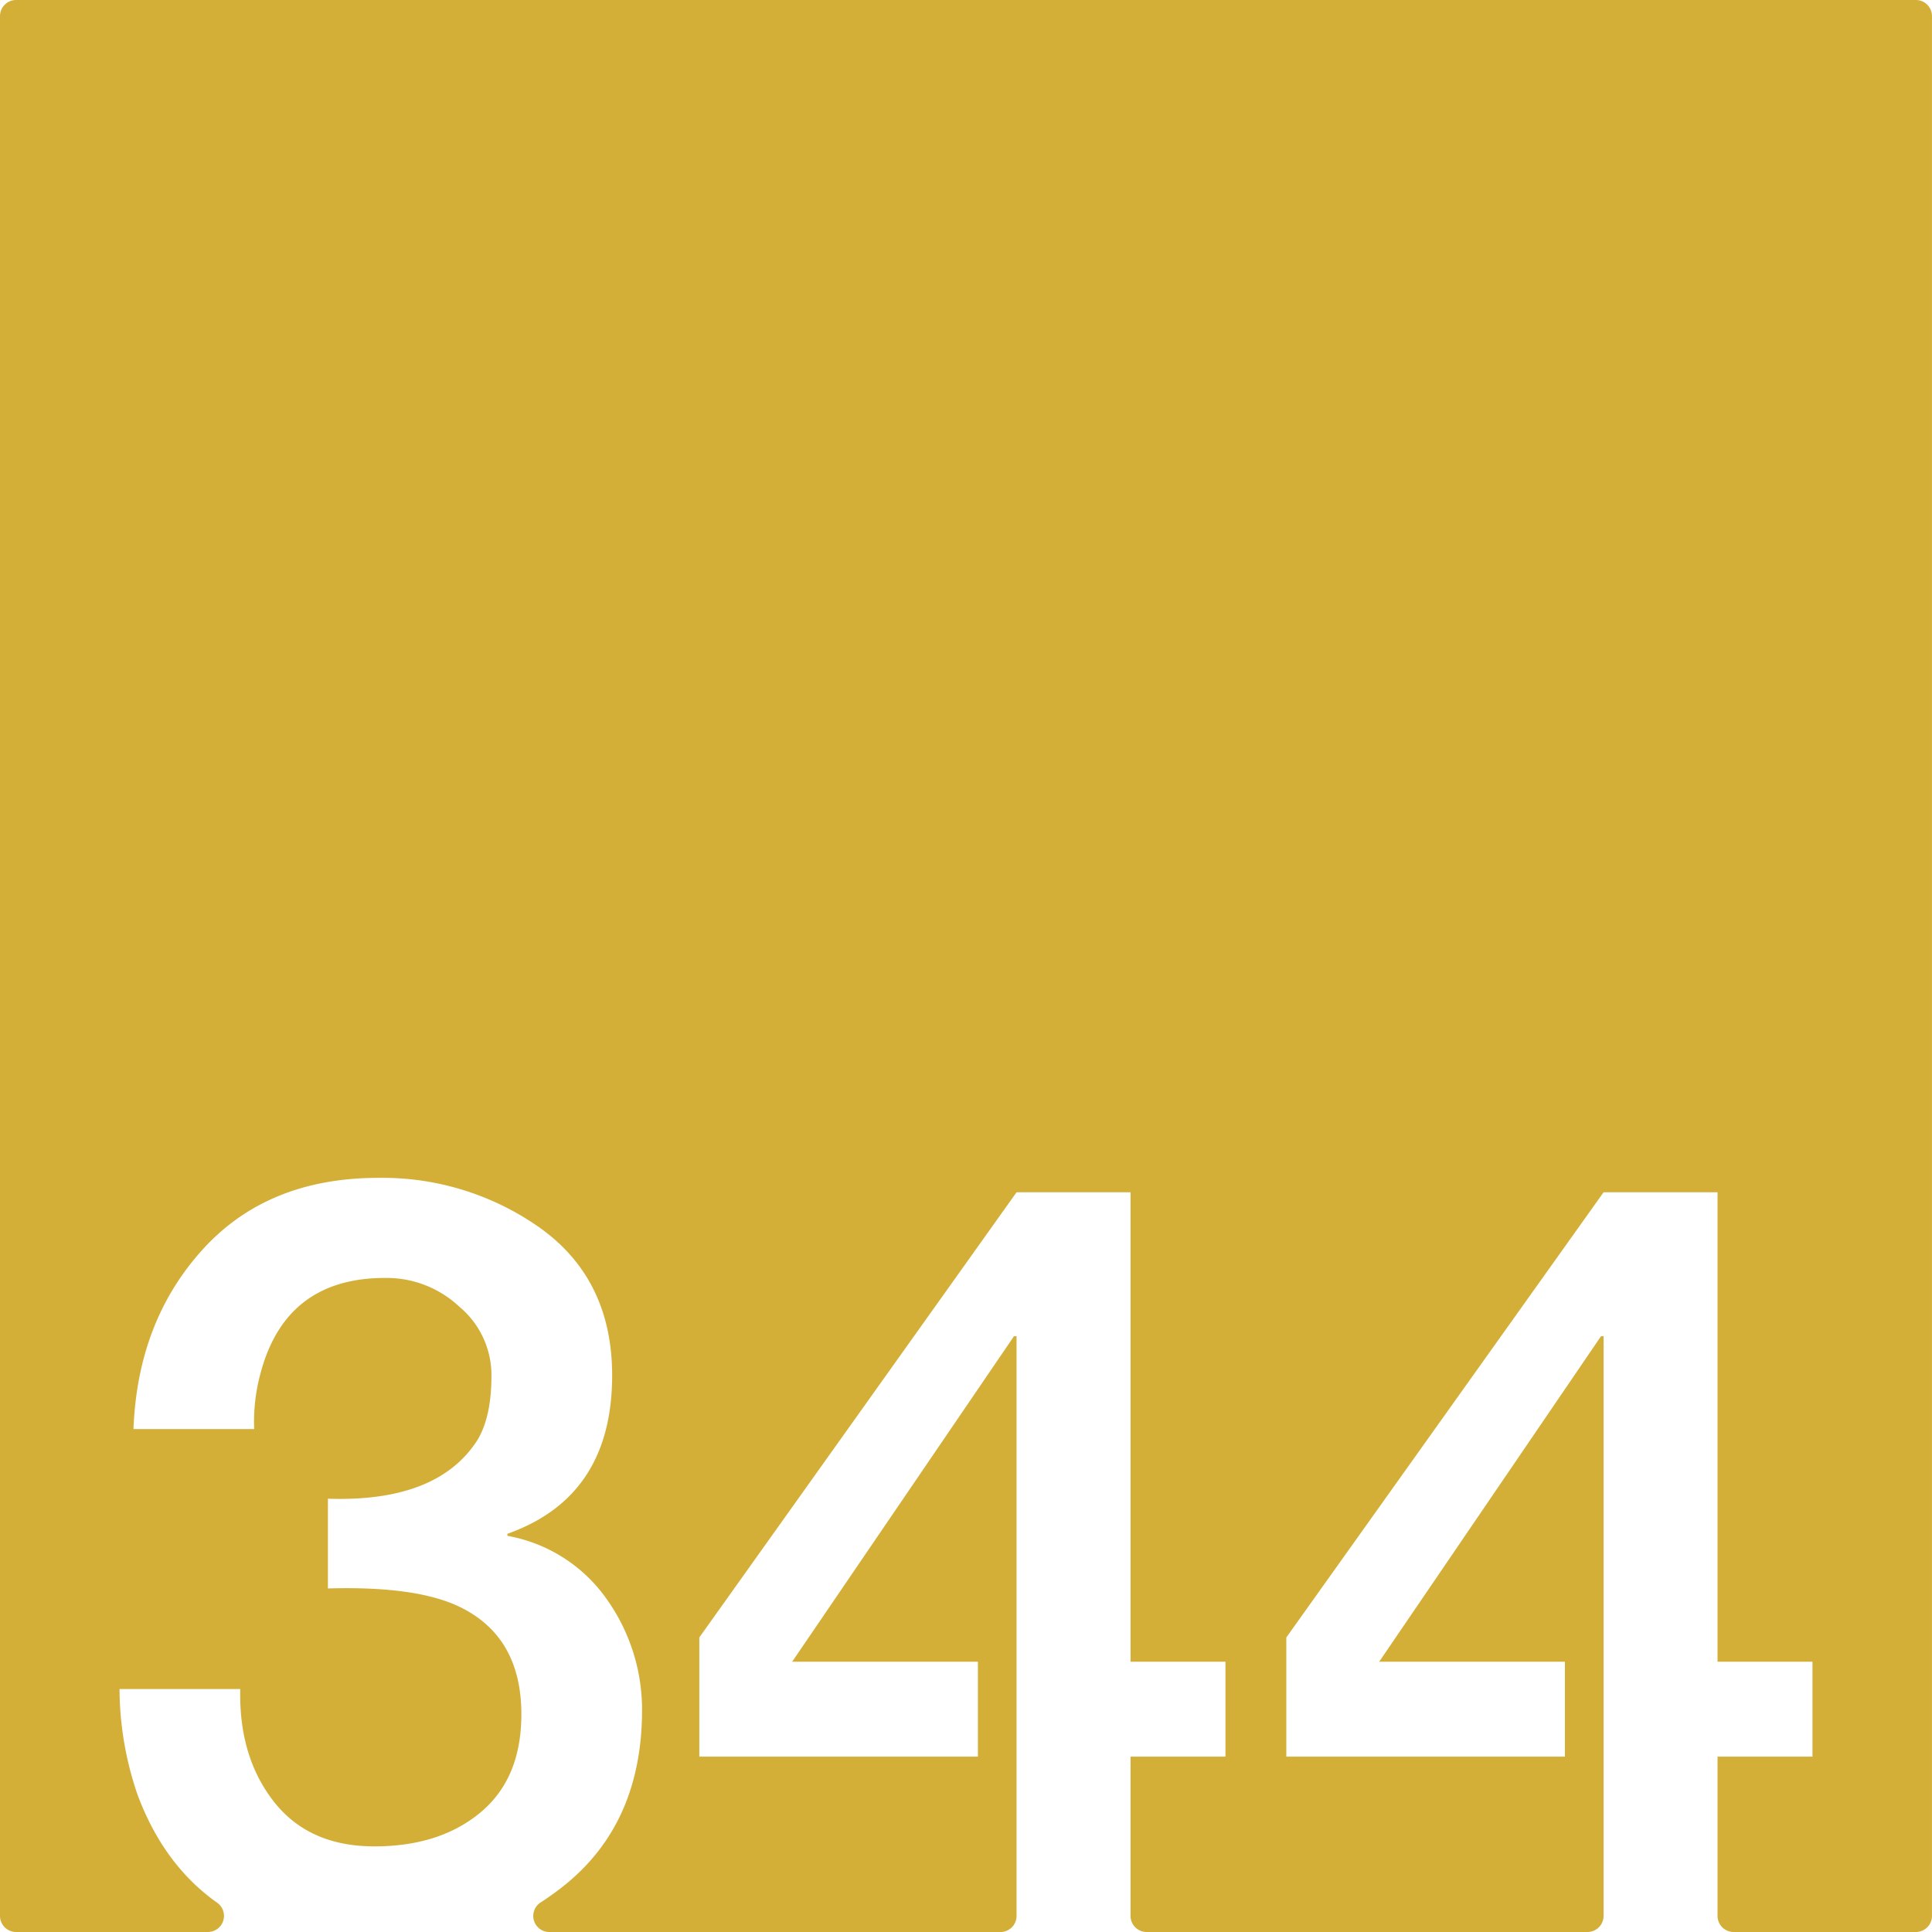 <svg xmlns="http://www.w3.org/2000/svg" width="120mm" height="120mm" viewBox="0 0 340.157 340.158">
  <g id="Zimmernummer">
      <g id="Z-03-344-M">
        <path fill="#D4AF37" stroke="none" d="M337.323,0H2.835A2.835,2.835,0,0,0,0,2.835V337.323a2.834,2.834,0,0,0,2.834,2.835H36.608a2.836,2.836,0,0,0,1.6-5.172Q28.82,328.331,24.221,316a57.907,57.907,0,0,1-3.178-18.618H42.3q-.273,11.9,5.9,19.8t17.71,7.9q11.532,0,18.709-5.994t7.175-17.256q0-13.623-10.808-18.891-7.629-3.723-23.25-3.269v-15.8q19.344.636,26.338-10.353,2.452-4.087,2.452-11.262a15.673,15.673,0,0,0-5.631-12.17A18.689,18.689,0,0,0,68,225q-17.711-.09-22.16,16.893a32.534,32.534,0,0,0-1.09,9.717H23.5q.726-18.981,12.17-31.605T66.634,207.38a47.993,47.993,0,0,1,28.7,8.991q12.442,9.082,12.442,25.793,0,21.343-18.437,27.882v.363a27.206,27.206,0,0,1,17.438,11.08,33.607,33.607,0,0,1,6.267,19.8Q112.953,321,99.421,331.9a48.952,48.952,0,0,1-4.247,3.062,2.829,2.829,0,0,0,1.546,5.2h79.424a2.835,2.835,0,0,0,2.835-2.835V235.262h-.454l-39.053,57.307h32.7V309.28H123.125V288.3l55.854-78.378H199.05v82.646h16.711V309.28H199.05v28.043a2.835,2.835,0,0,0,2.835,2.835H279.5a2.835,2.835,0,0,0,2.835-2.835V235.262h-.454l-39.053,57.307h32.7V309.28H226.478V288.3l55.855-78.378H302.4v82.646h16.711V309.28H302.4v28.043a2.835,2.835,0,0,0,2.835,2.835h32.084a2.834,2.834,0,0,0,2.834-2.835V2.835A2.834,2.834,0,0,0,337.323,0Z"/>
      </g>
    </g>
</svg>
